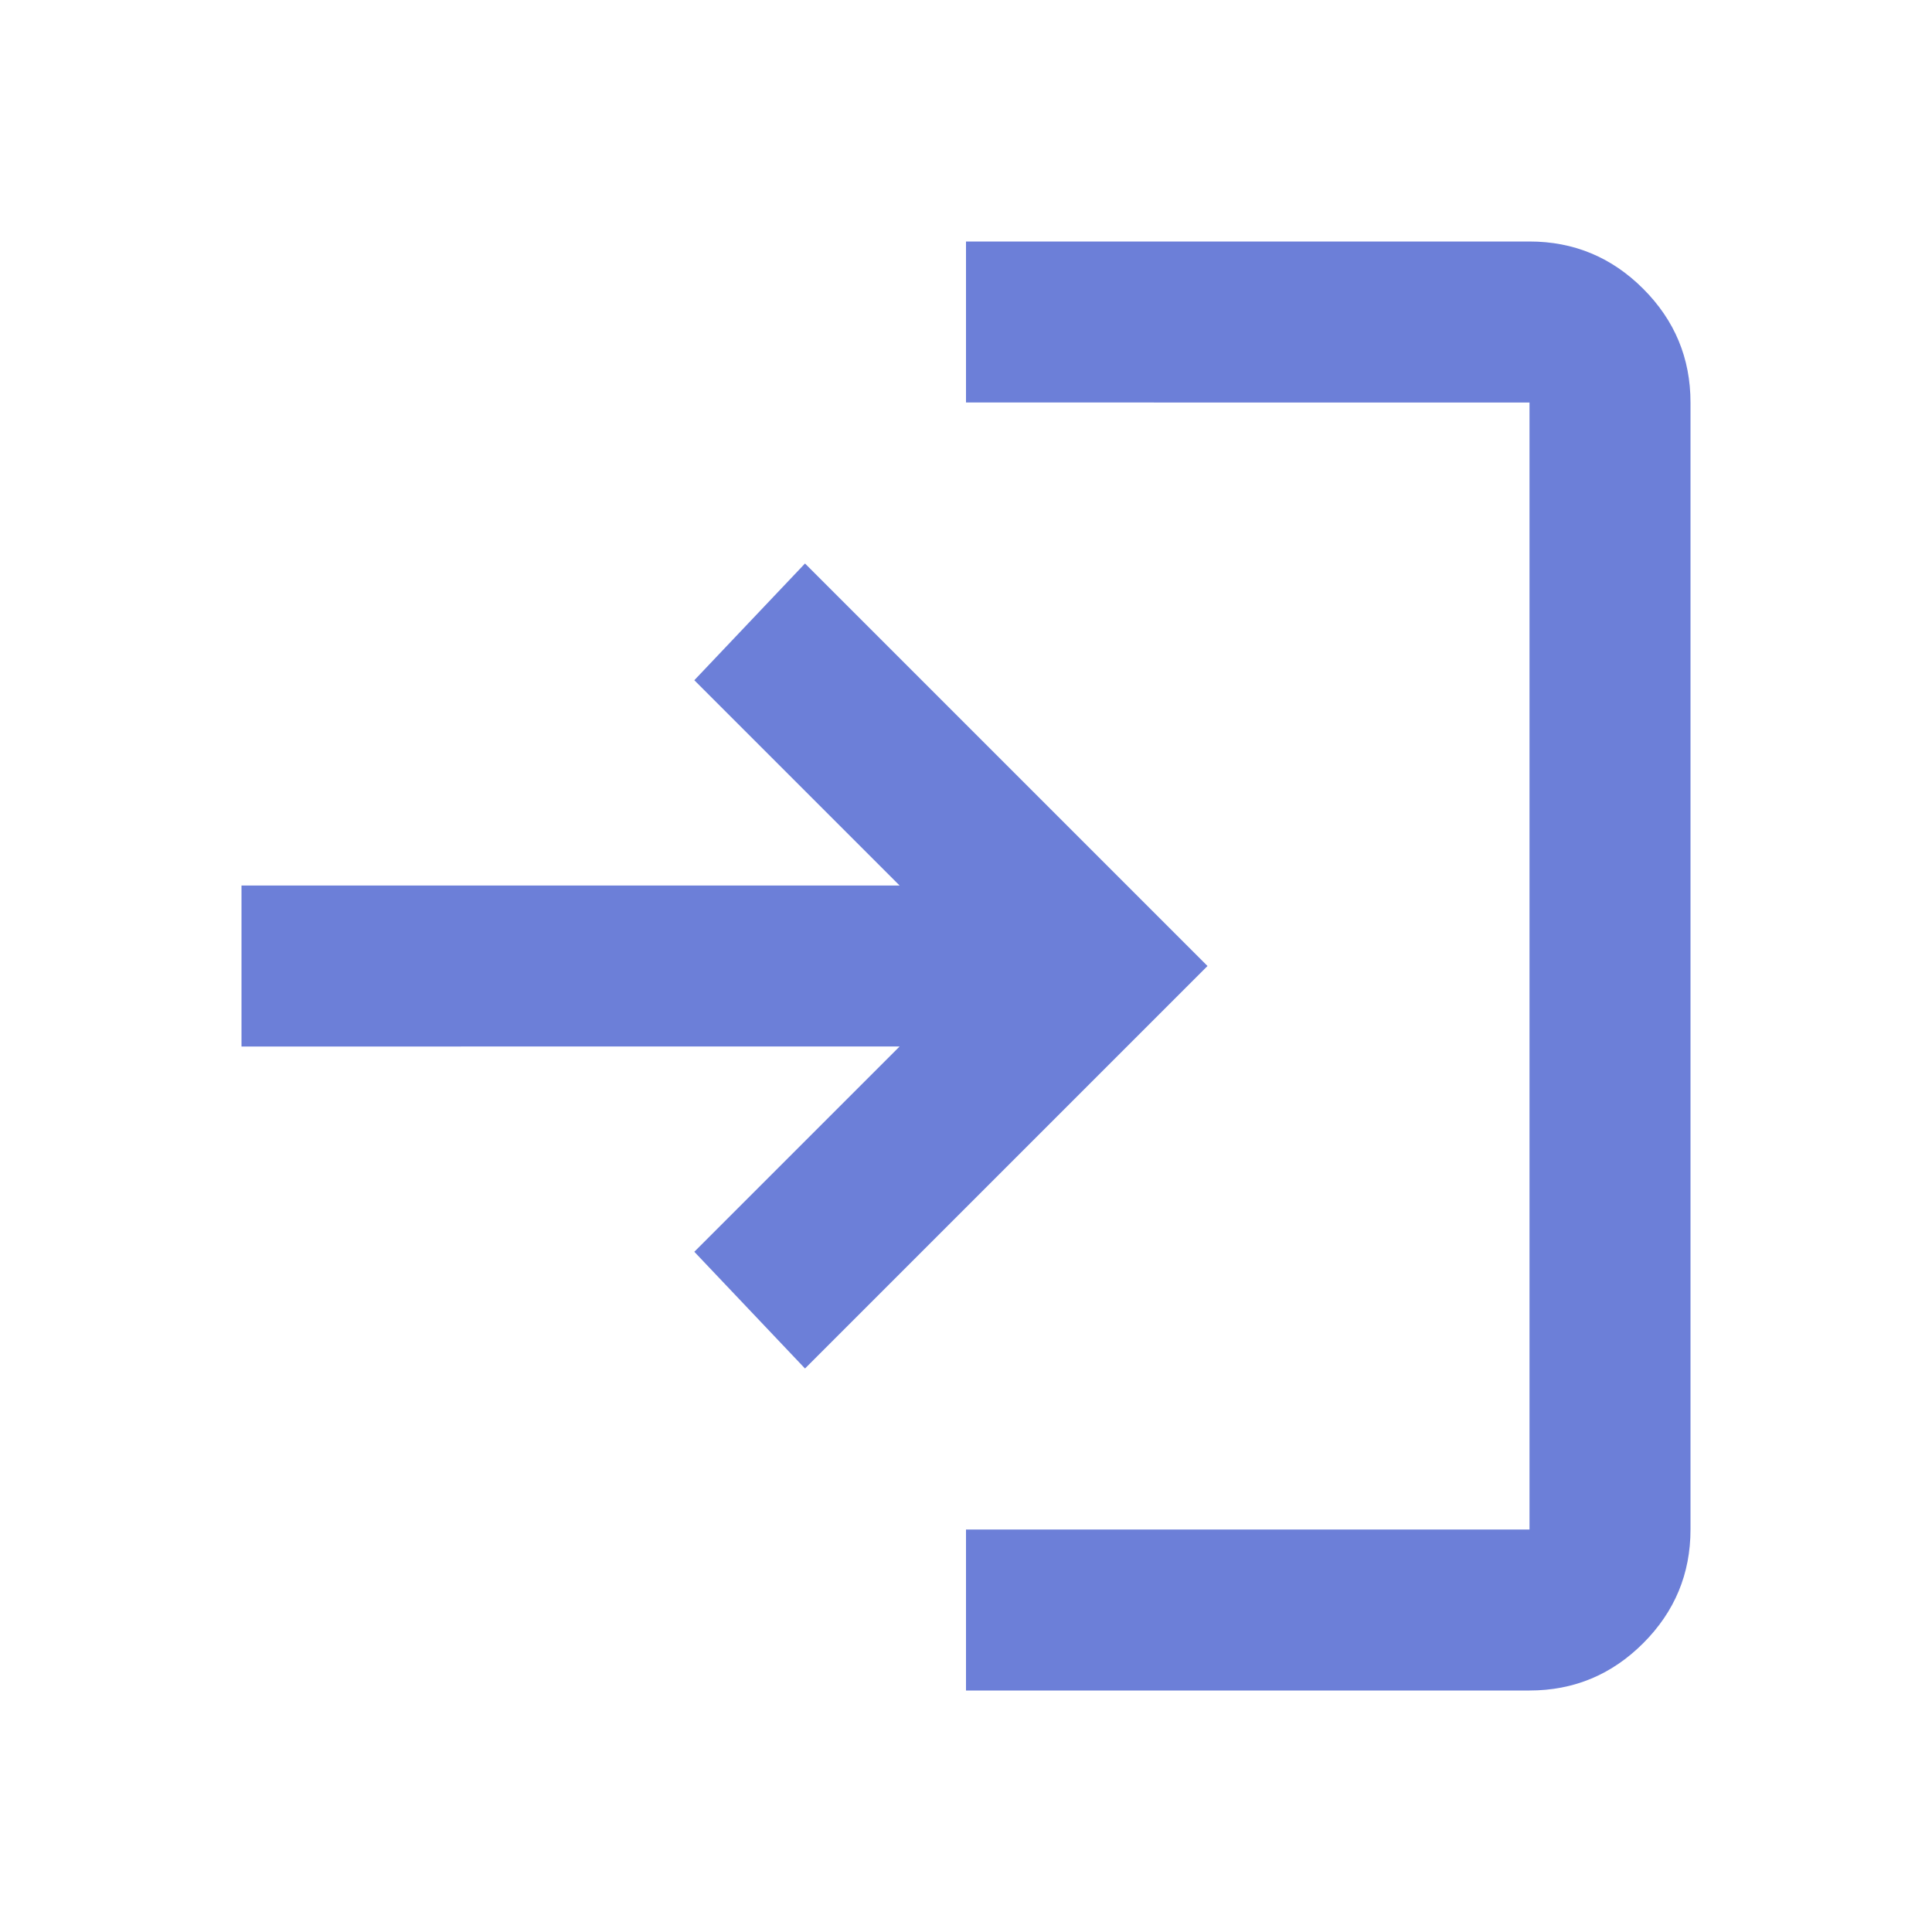 <svg xmlns="http://www.w3.org/2000/svg" height="24px" viewBox="0 -960 960 960" width="24px" fill="#6c7fd8"><path d="M480-120v-80h280v-560H480v-80h280q33 0 56.5 23.5T840-760v560q0 33-23.5 56.5T760-120H480Zm-80-160-55-58 102-102H120v-80h327L345-622l55-58 200 200-200 200Z"/></svg>